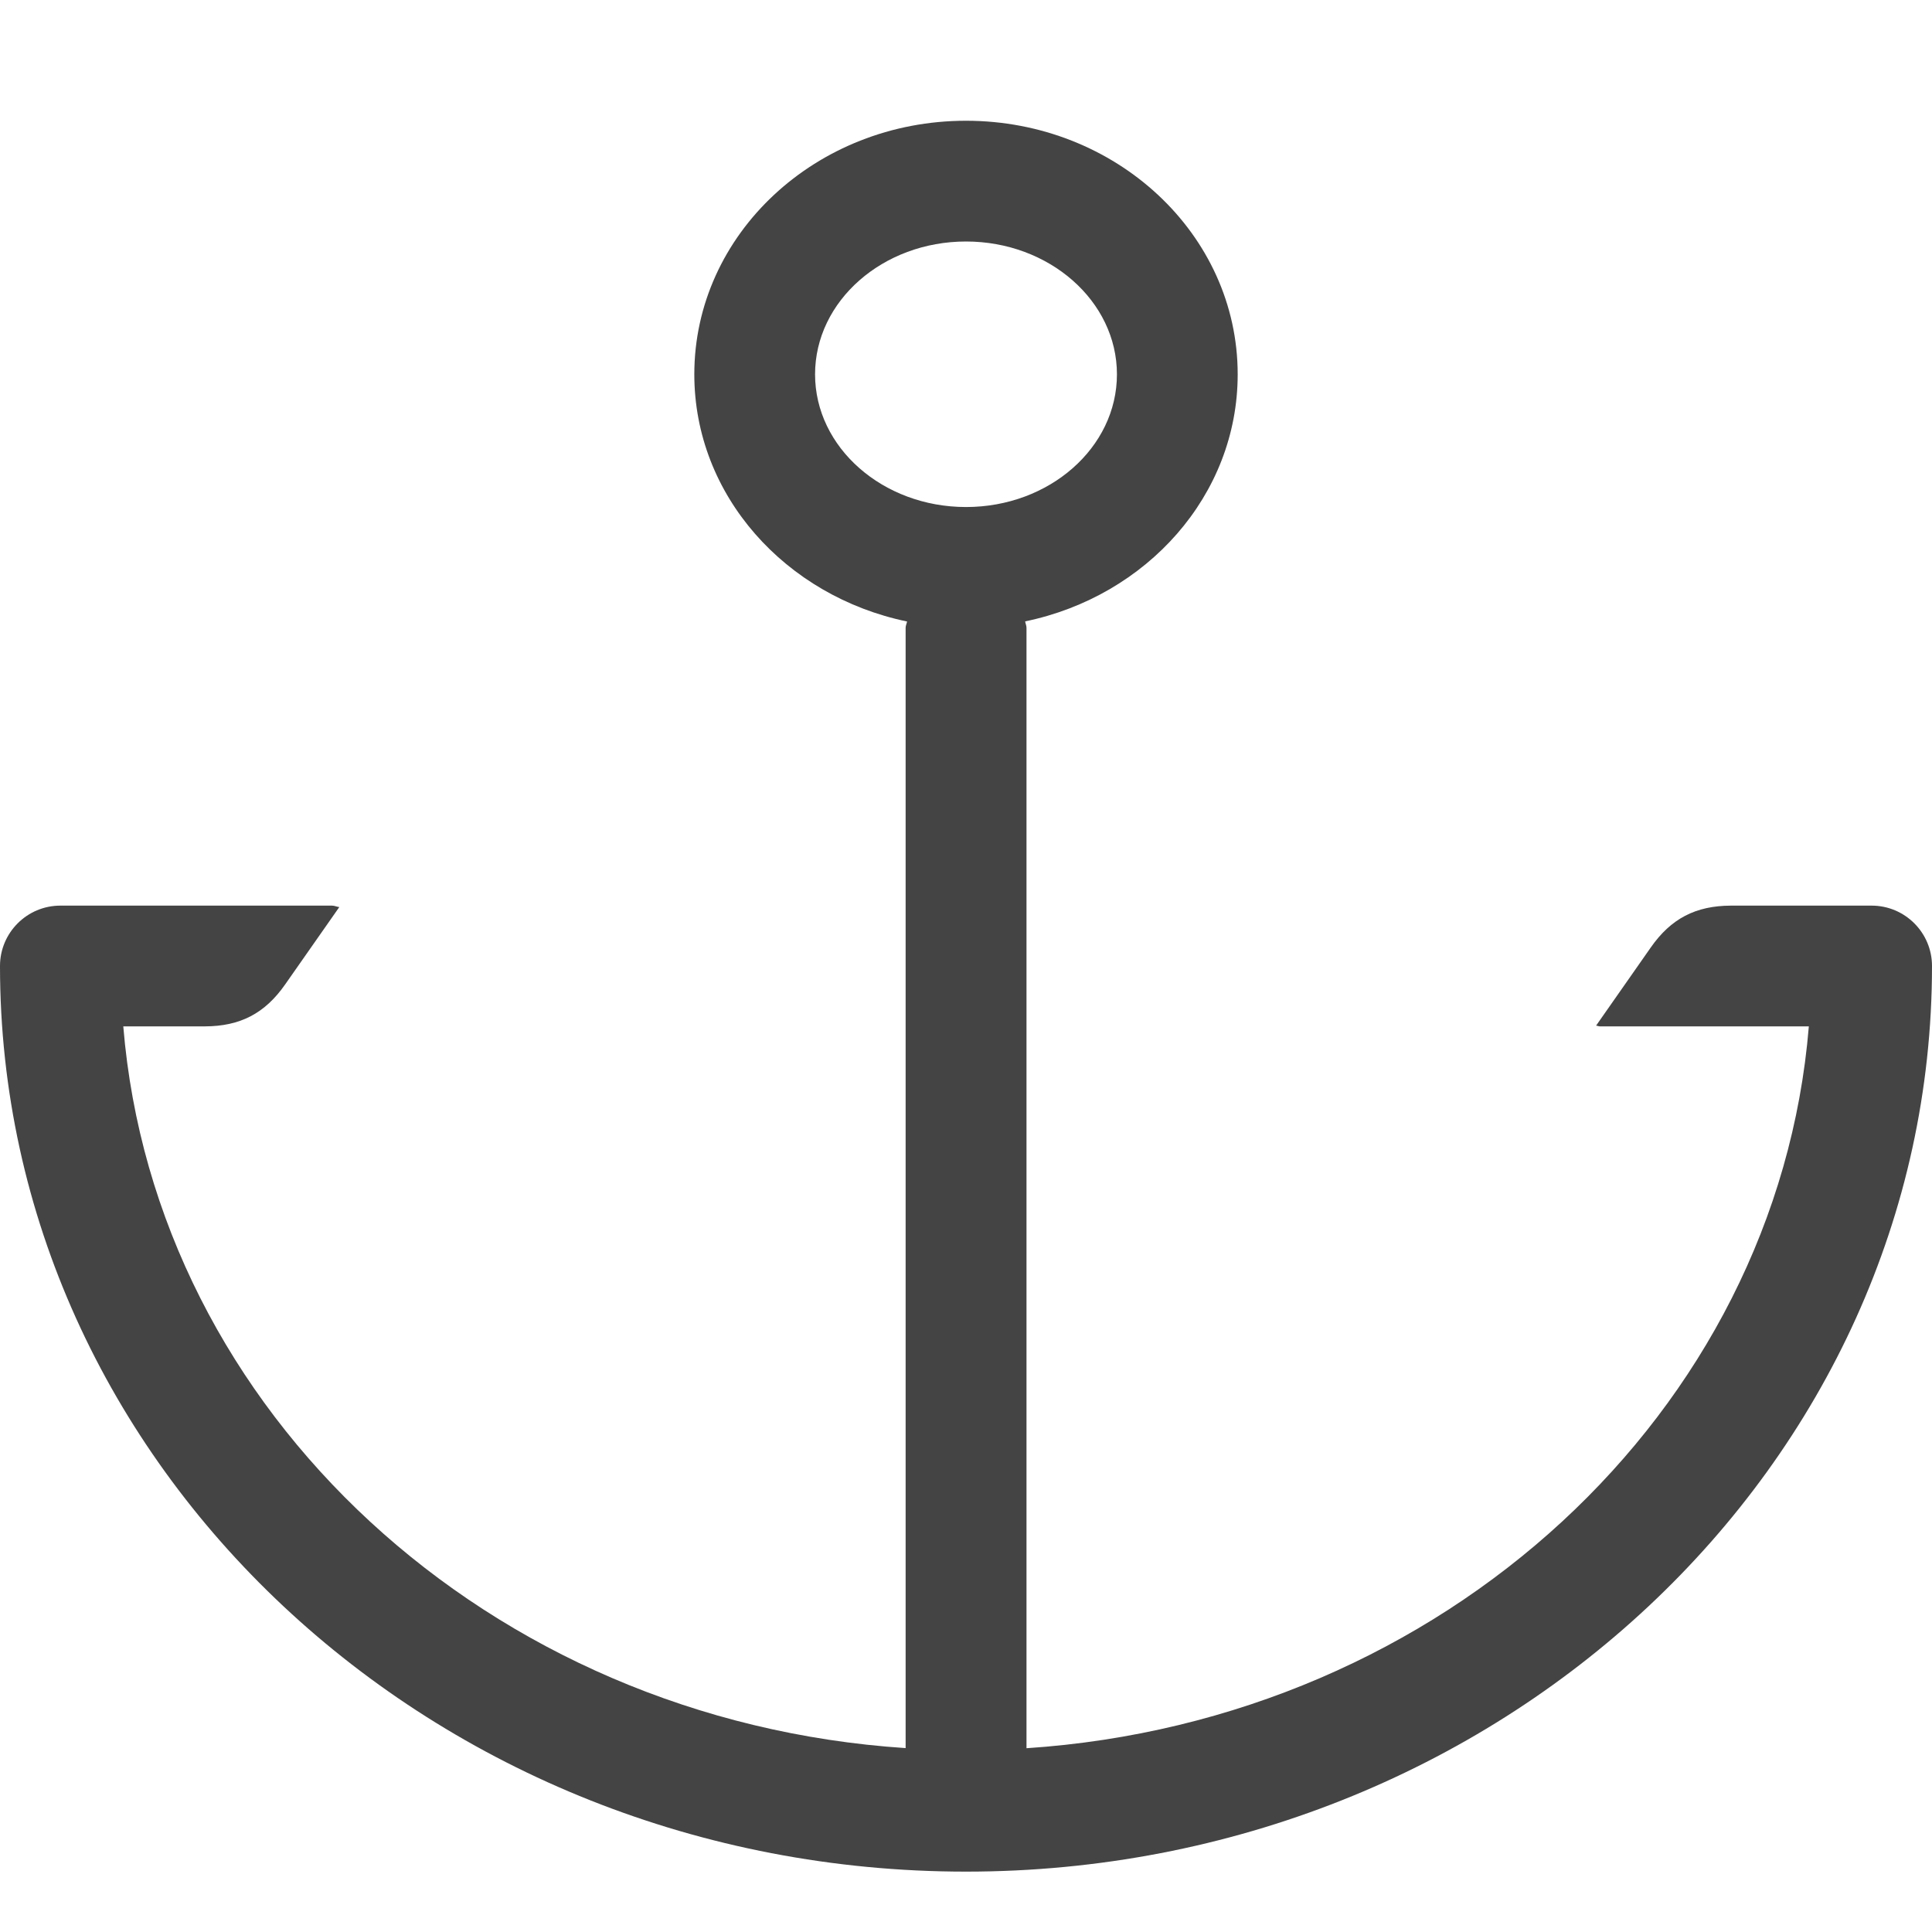 <!-- Generated by IcoMoon.io -->
<svg version="1.1" xmlns="http://www.w3.org/2000/svg" width="16" height="16" viewBox="0 0 16 16">
<title>anchor</title>
<path fill="#444" d="M15.5 7.5h-1.165c-0.292 0.001-0.497 0.107-0.665 0.348l-0.452 0.646c0.011 0 0.020 0.006 0.032 0.006h1.73c-0.263 3.198-3.031 5.75-6.479 5.978v-9.279c0-0.019-0.009-0.035-0.011-0.053 1.006-0.208 1.76-1.043 1.76-2.046 0-1.161-1.008-2.1-2.25-2.1s-2.25 0.939-2.25 2.1c0 1.003 0.755 1.838 1.762 2.047-0.003 0.017-0.012 0.034-0.012 0.052v9.278c-3.448-0.227-6.216-2.779-6.479-5.977h0.676c0.292-0.001 0.497-0.107 0.665-0.348l0.448-0.64c-0.021-0.002-0.039-0.012-0.060-0.012h-2.25c-0.276 0-0.5 0.224-0.5 0.5 0 4.136 3.589 7.5 8 7.5s8-3.364 8-7.5c0-0.276-0.224-0.5-0.5-0.5zM6.75 3.1c0-0.607 0.561-1.1 1.25-1.1s1.25 0.493 1.25 1.1-0.56 1.099-1.25 1.099c-0.689 0-1.25-0.493-1.25-1.099z"></path>
</svg>
